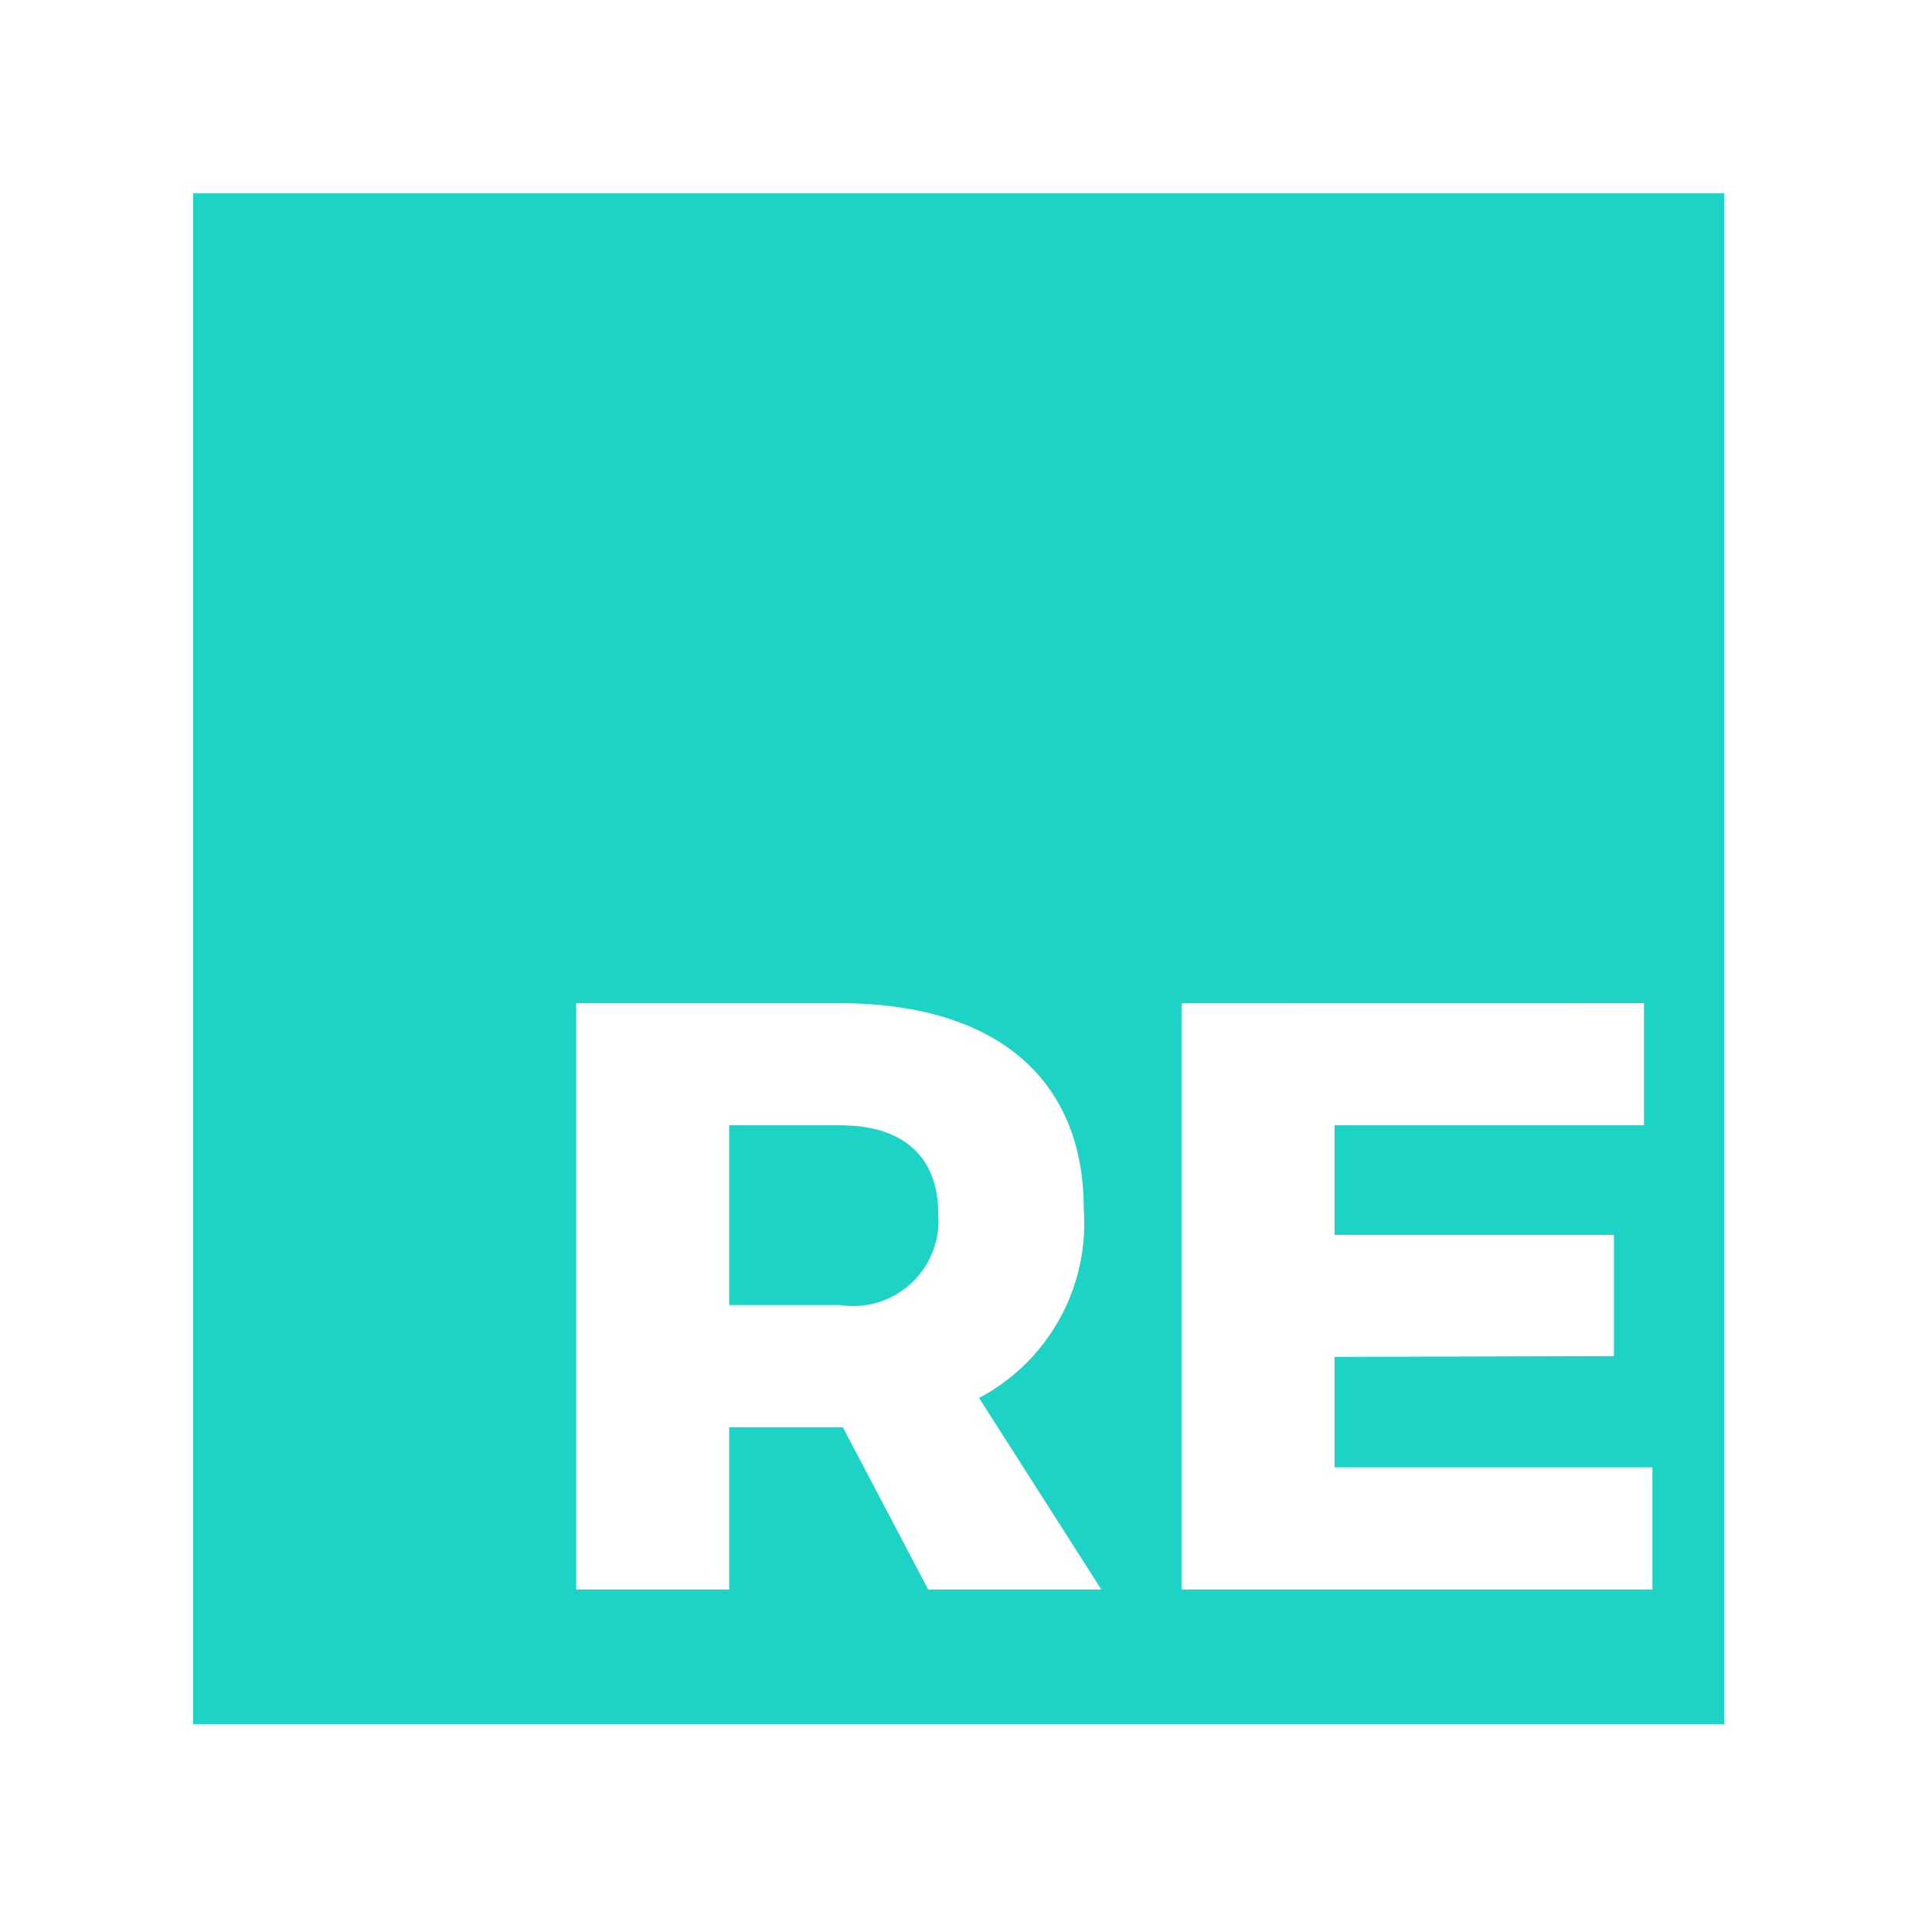 <svg xmlns="http://www.w3.org/2000/svg" width="24" height="24" viewBox="0 0 24 24">
    <defs>
        <style>
            .cls-1{fill:none}.cls-2{fill:#1cd3c6;stroke:rgba(0,0,0,0);stroke-miterlimit:10}
        </style>
    </defs>
    <g id="Group_4903" data-name="Group 4903" transform="translate(-630.831 -3473.288)">
        <path id="Path_574" d="M0 0h24v24H0z" class="cls-1" data-name="Path 574" transform="translate(630.831 3473.288)"/>
        <g id="Group_1046" data-name="Group 1046" transform="translate(633.231 3475.688)">
            <path id="Subtraction_54" d="M-6004.383 3402.616h-19.017V3383.6h19.018v19.016zm-12.359-3.687h1.412l1.06 2.015h2.151l-1.518-2.379a2.457 2.457 0 0 0 1.3-2.348c0-1.625-1.1-2.556-3.032-2.556h-3.273v7.283h1.9v-2.014zm5.619-5.268v7.283h5.85v-1.518h-3.949v-1.371l3.471-.01v-1.506h-3.471v-1.361h3.844v-1.518zm-4.239 3.75h-1.38v-2.233h1.38c.785 0 1.217.391 1.217 1.1a1.061 1.061 0 0 1-1.217 1.133z" class="cls-2" data-name="Subtraction 54" transform="translate(6023.4 -3383.599)"/>
        </g>
    </g>
</svg>

